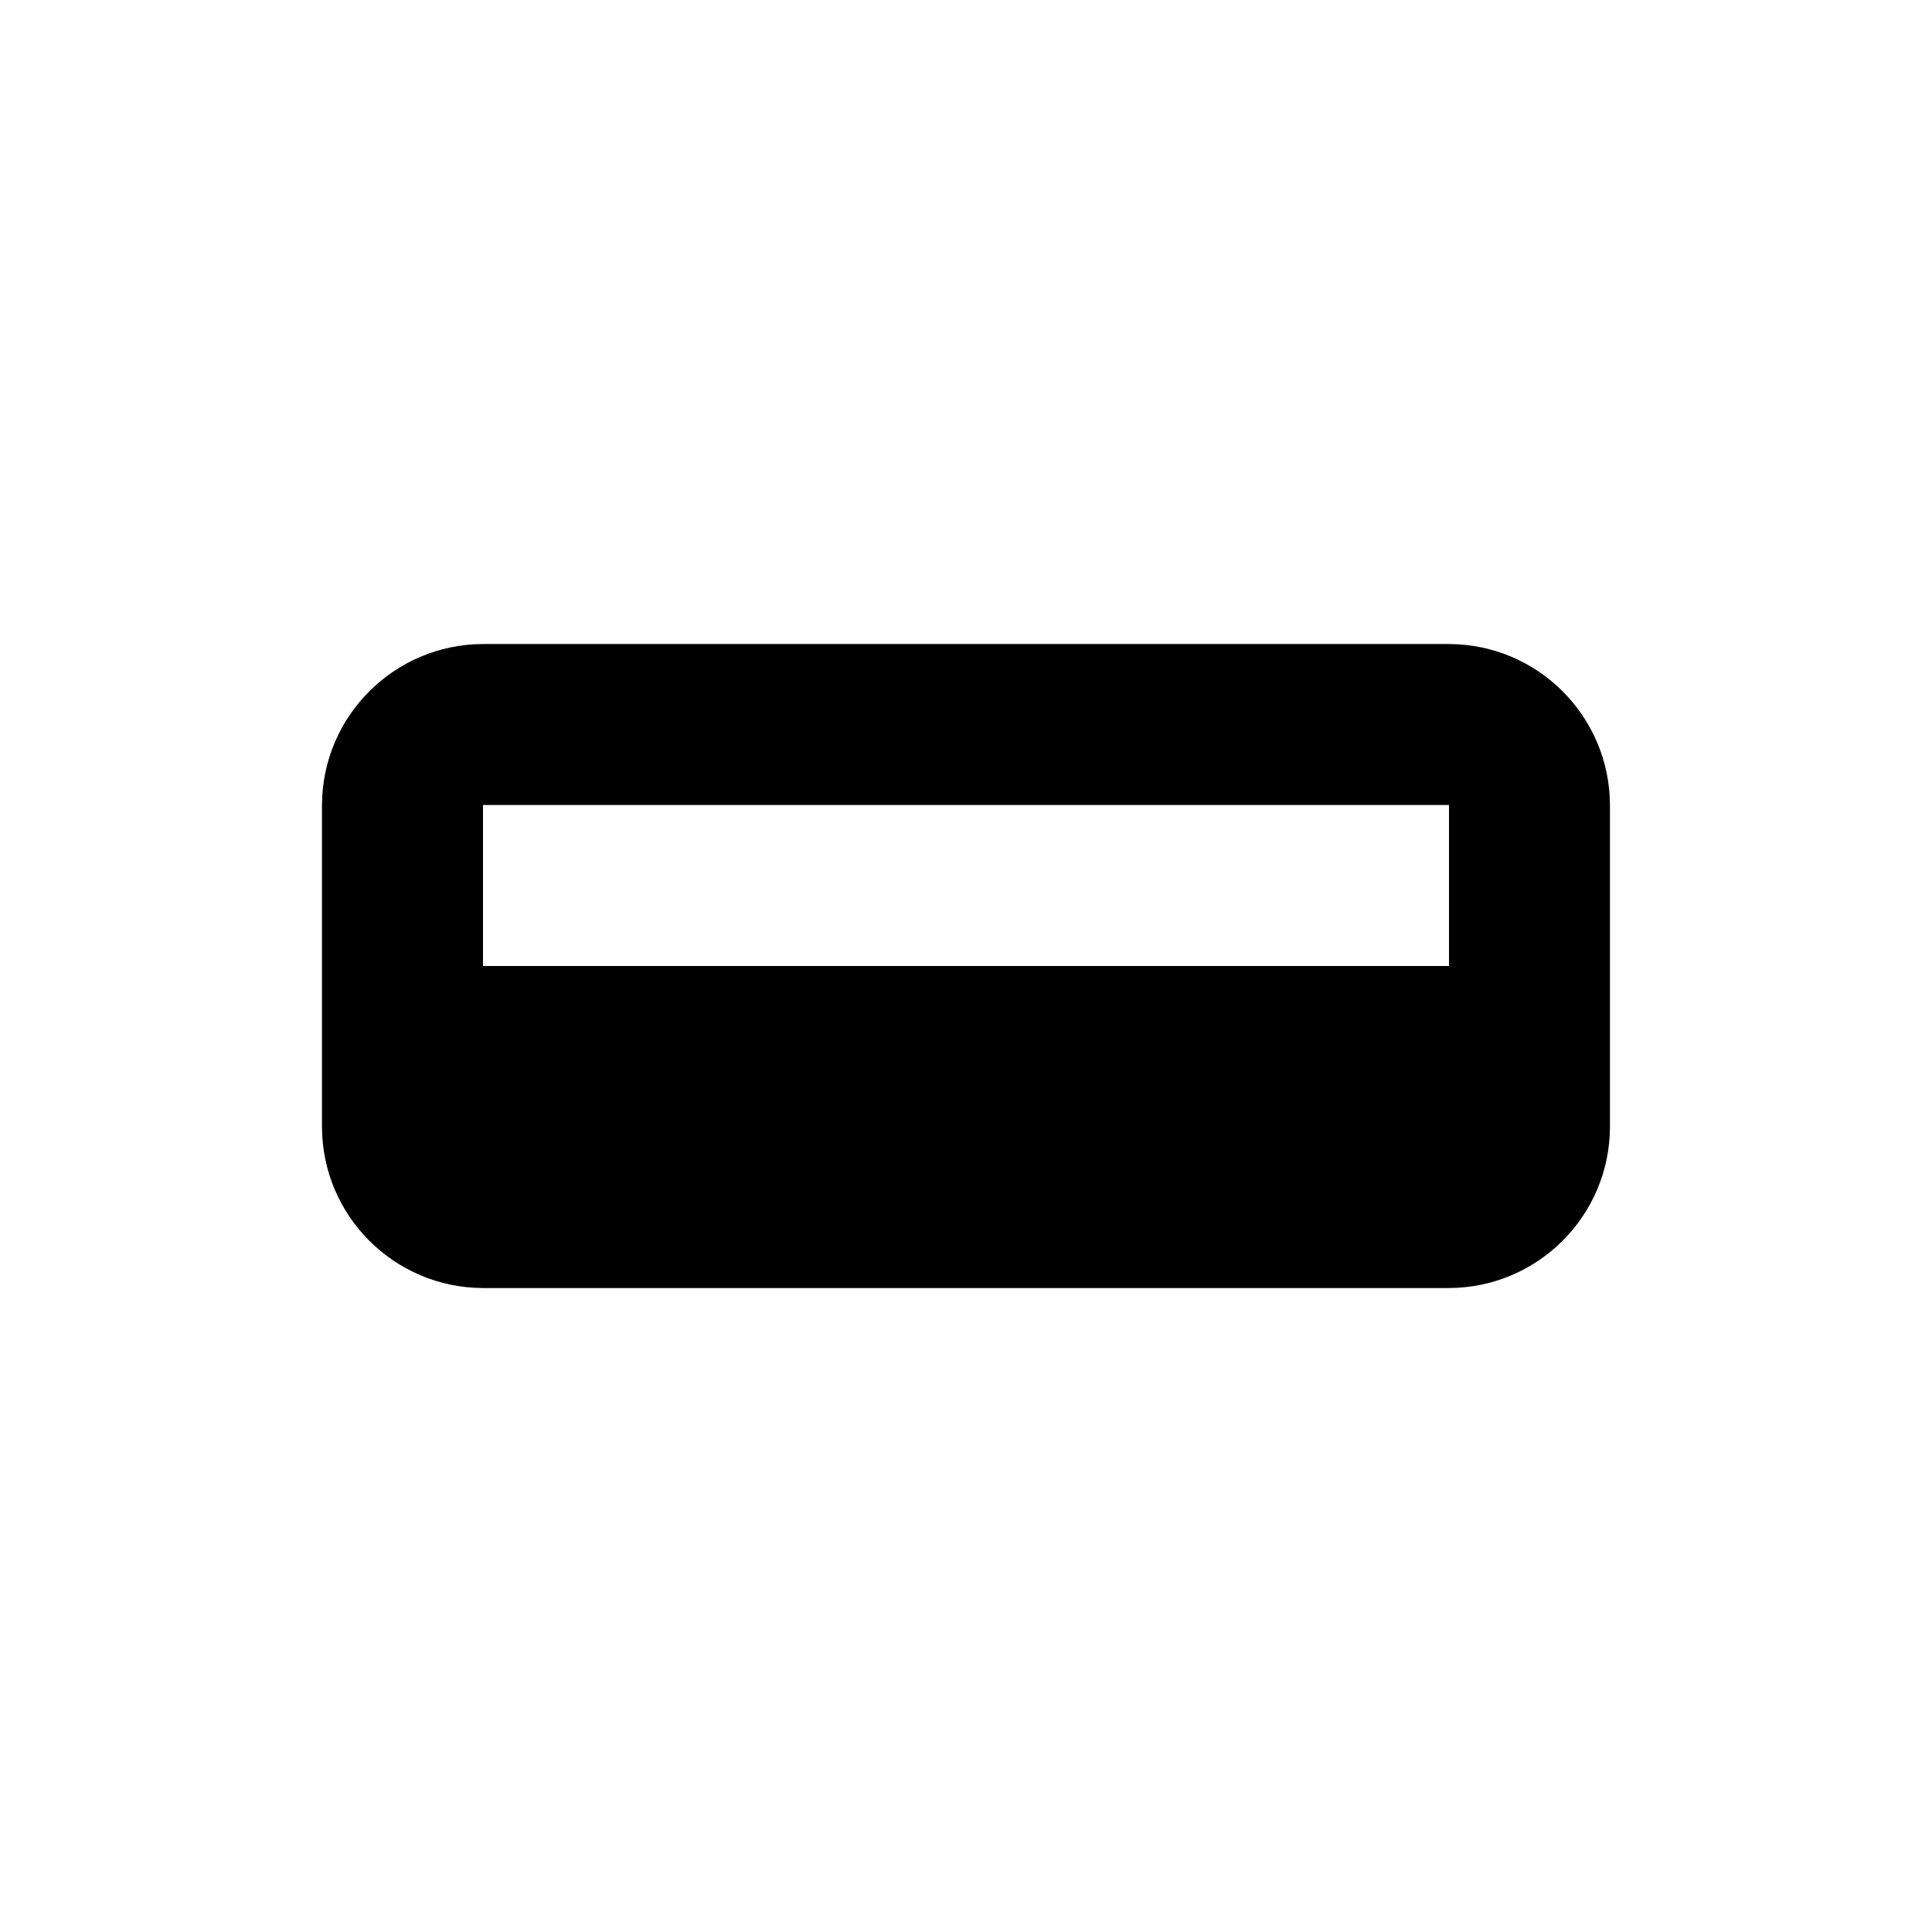 <!-- Generated by IcoMoon.io -->
<svg version="1.1" xmlns="http://www.w3.org/2000/svg" width="32" height="32" viewBox="0 0 32 32">
<title>port-usb-a-filled</title>
<path d="M24 10.667h-16c-1.471 0.005-2.662 1.196-2.667 2.666v5.334c0.005 1.471 1.196 2.662 2.666 2.667h16c1.471-0.005 2.662-1.196 2.667-2.666v-5.334c-0.005-1.471-1.196-2.662-2.666-2.667h-0zM8 13.333h16v2.667h-16v-2.667z"></path>
</svg>
